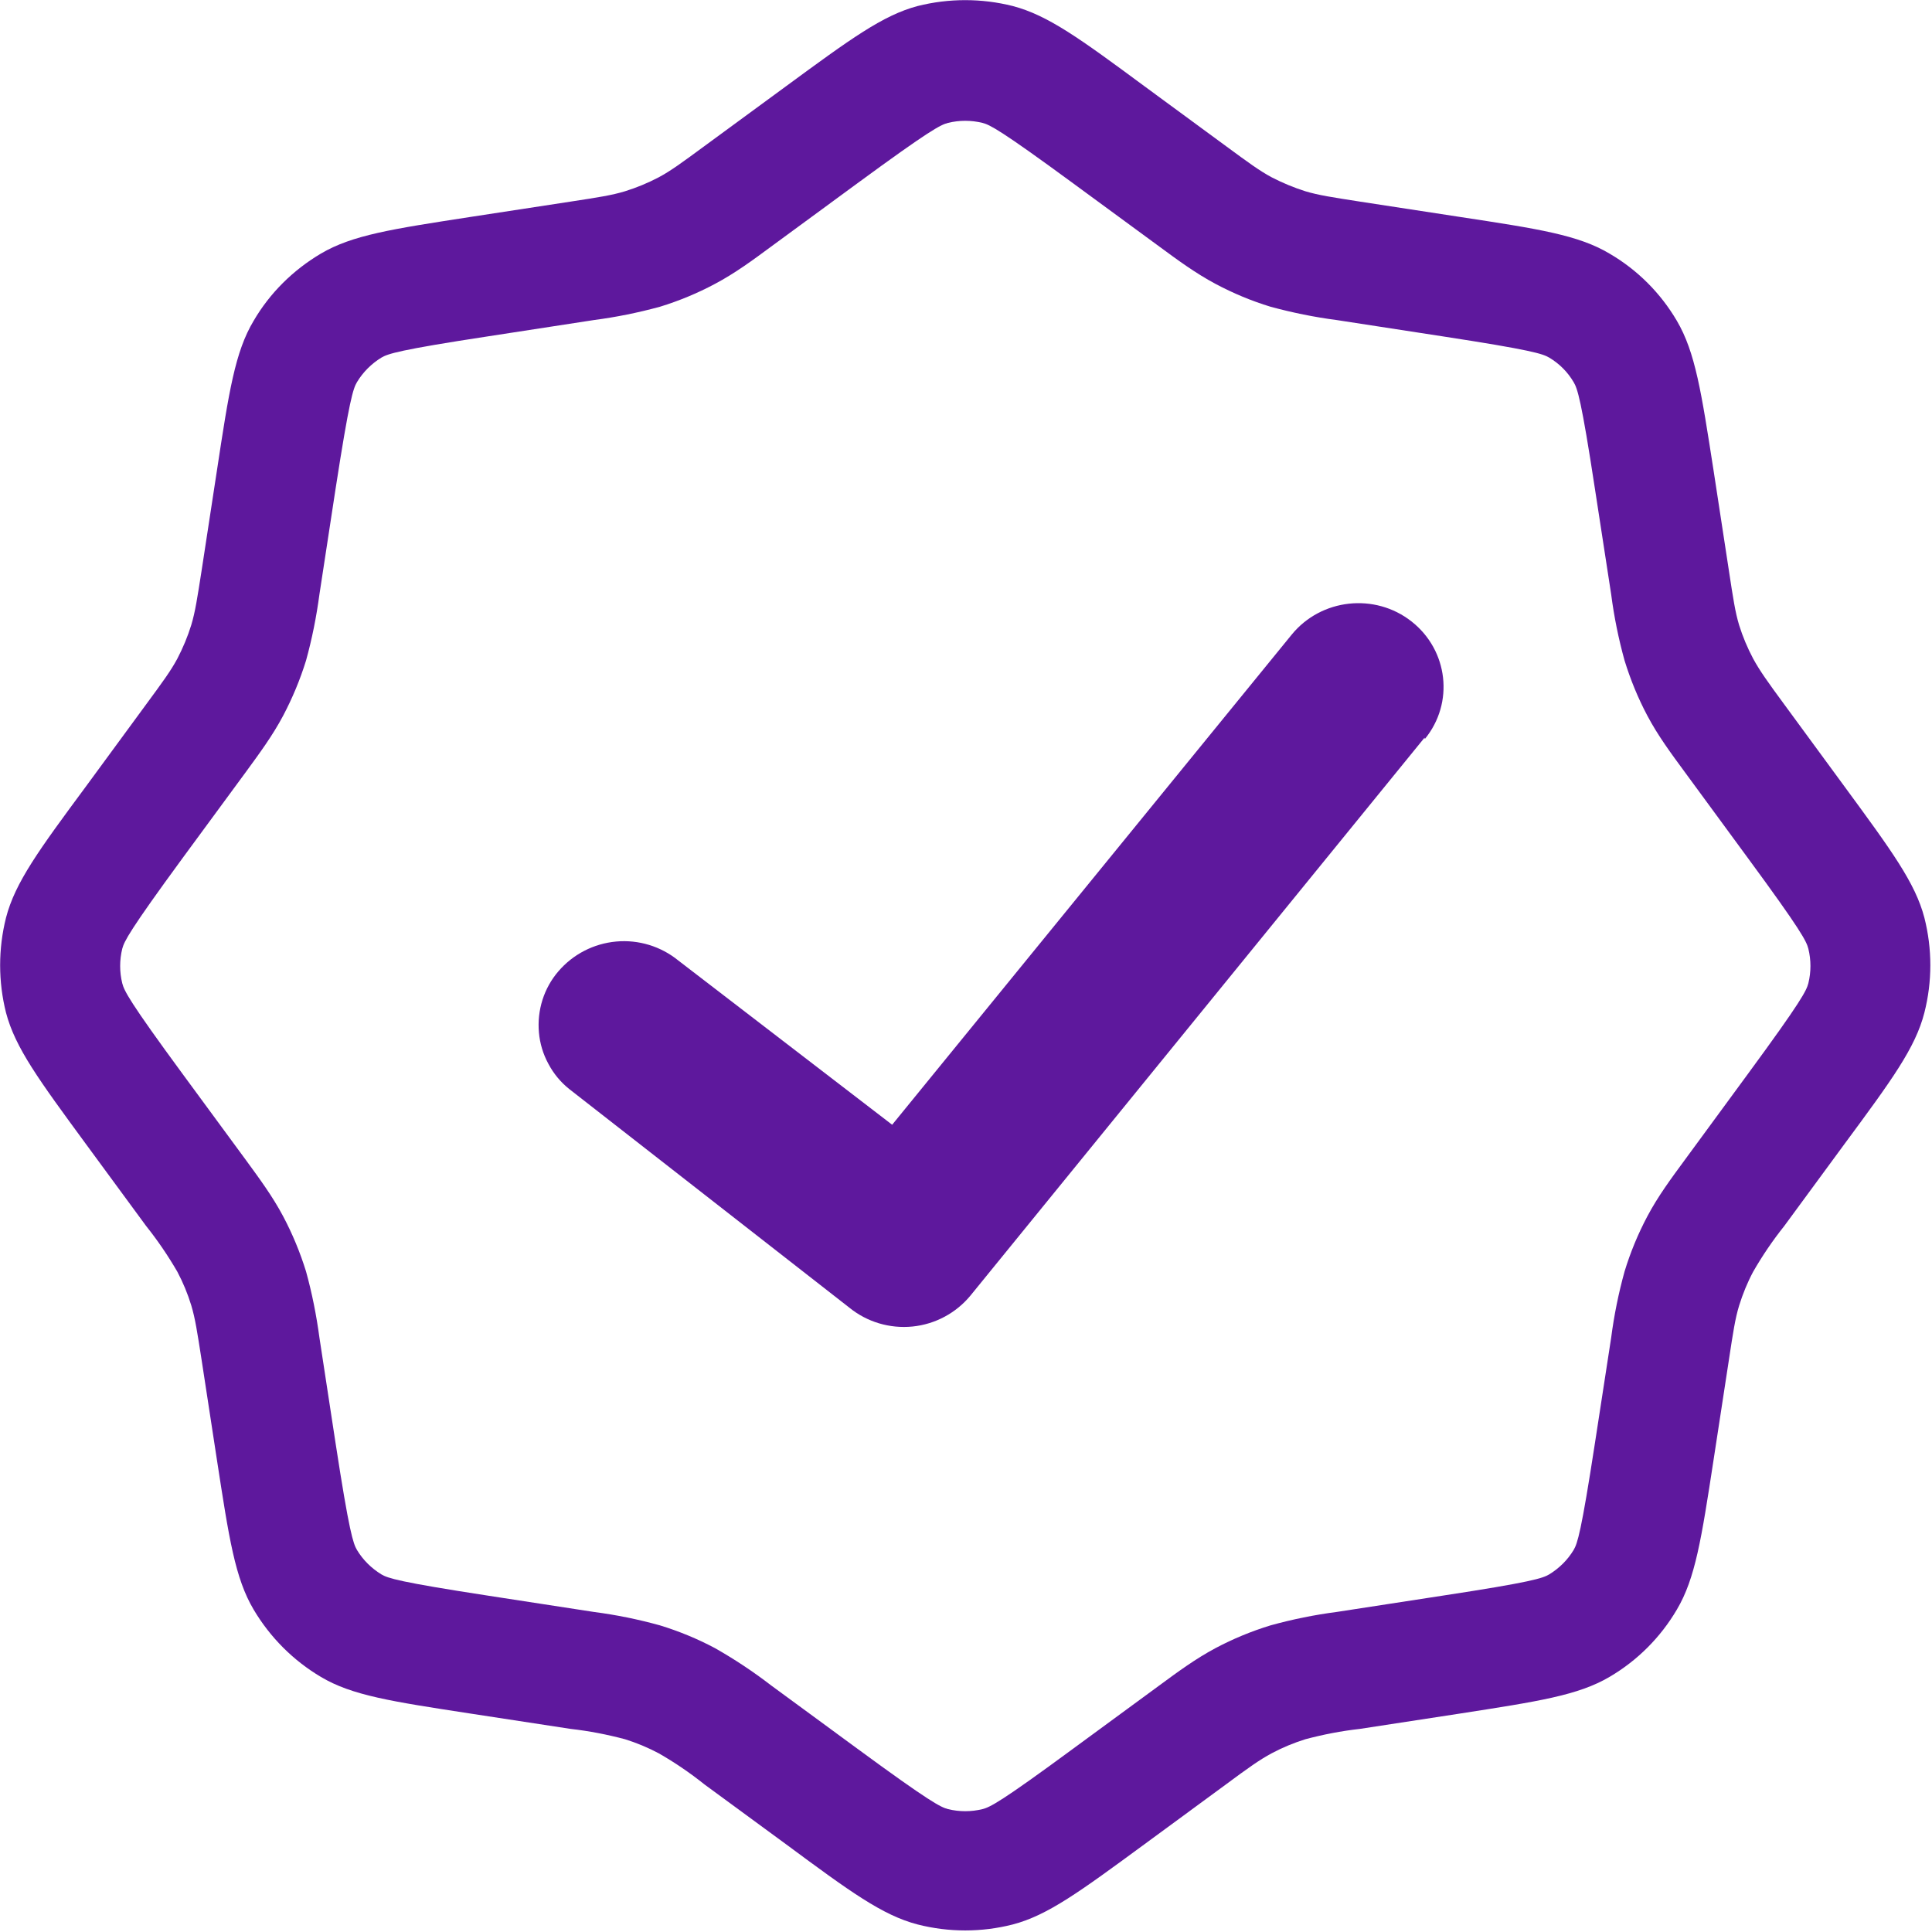 <svg width="18" height="18" viewBox="0 0 18 18" fill="none" xmlns="http://www.w3.org/2000/svg">
<g clip-path="url(#clip0_29_308)">
<path d="M13.275 6.885C13.55 6.549 13.493 6.059 13.151 5.79C12.809 5.521 12.309 5.577 12.035 5.912L8.312 10.479L6.32 8.949C6.158 8.817 5.95 8.753 5.741 8.772C5.532 8.791 5.339 8.89 5.202 9.05C5.135 9.128 5.085 9.218 5.054 9.316C5.023 9.414 5.012 9.517 5.021 9.619C5.03 9.722 5.06 9.821 5.109 9.911C5.157 10.002 5.223 10.082 5.303 10.146L7.913 12.183C8.078 12.317 8.289 12.38 8.501 12.359C8.712 12.338 8.907 12.234 9.042 12.07L13.272 6.873L13.275 6.885Z" fill="#5E189D"/>
<path fill-rule="evenodd" clip-rule="evenodd" d="M7.324 0.803C7.925 0.362 8.225 0.142 8.55 0.056C8.841 -0.017 9.145 -0.017 9.435 0.056C9.764 0.142 10.065 0.362 10.662 0.803L11.423 1.362C11.631 1.515 11.736 1.592 11.848 1.652C11.949 1.704 12.054 1.748 12.162 1.782C12.285 1.819 12.412 1.838 12.668 1.878L13.601 2.021C14.338 2.133 14.706 2.19 14.996 2.363C15.255 2.514 15.471 2.73 15.623 2.989C15.795 3.282 15.851 3.651 15.965 4.384L16.108 5.318C16.147 5.573 16.166 5.702 16.203 5.824C16.237 5.933 16.281 6.037 16.334 6.137C16.395 6.249 16.47 6.354 16.623 6.562L17.182 7.324C17.623 7.925 17.844 8.225 17.929 8.55C18.003 8.841 18.003 9.145 17.929 9.435C17.845 9.764 17.623 10.065 17.182 10.662L16.623 11.423C16.516 11.557 16.419 11.7 16.334 11.848C16.28 11.949 16.237 12.055 16.203 12.164C16.166 12.285 16.147 12.412 16.108 12.668L15.965 13.601C15.852 14.338 15.795 14.706 15.623 14.996C15.471 15.255 15.255 15.471 14.996 15.623C14.704 15.795 14.335 15.851 13.601 15.965L12.668 16.108C12.497 16.127 12.328 16.16 12.162 16.204C12.054 16.238 11.949 16.281 11.848 16.335C11.736 16.395 11.631 16.47 11.423 16.624L10.662 17.183C10.061 17.624 9.761 17.845 9.435 17.93C9.145 18.004 8.841 18.004 8.55 17.93C8.222 17.845 7.92 17.624 7.324 17.183L6.562 16.624C6.428 16.517 6.286 16.42 6.137 16.335C6.037 16.282 5.932 16.238 5.823 16.204C5.657 16.16 5.488 16.127 5.318 16.108L4.384 15.965C3.647 15.852 3.278 15.796 2.989 15.623C2.731 15.47 2.516 15.254 2.363 14.996C2.19 14.704 2.134 14.335 2.021 13.601L1.878 12.668C1.838 12.412 1.819 12.285 1.782 12.162C1.749 12.054 1.705 11.948 1.652 11.848C1.566 11.7 1.469 11.557 1.362 11.423L0.803 10.662C0.362 10.061 0.142 9.762 0.056 9.435C-0.017 9.145 -0.017 8.841 0.056 8.55C0.141 8.222 0.362 7.92 0.803 7.324L1.362 6.562C1.515 6.354 1.592 6.249 1.652 6.137C1.704 6.037 1.748 5.933 1.782 5.823C1.819 5.7 1.838 5.573 1.878 5.318L2.021 4.384C2.133 3.647 2.19 3.278 2.363 2.989C2.514 2.73 2.73 2.517 2.989 2.363C3.282 2.19 3.651 2.134 4.384 2.021L5.318 1.878C5.573 1.839 5.702 1.819 5.823 1.782C5.932 1.748 6.036 1.705 6.137 1.652C6.249 1.592 6.354 1.515 6.562 1.362L7.324 0.803ZM10.001 1.71L10.801 2.297C10.971 2.422 11.139 2.546 11.325 2.645C11.49 2.733 11.661 2.804 11.838 2.858C12.041 2.913 12.247 2.955 12.455 2.982L13.436 3.133C14.27 3.261 14.373 3.296 14.434 3.332C14.529 3.389 14.605 3.465 14.661 3.56C14.697 3.62 14.733 3.724 14.86 4.557L15.011 5.538C15.038 5.747 15.08 5.953 15.136 6.155C15.191 6.333 15.261 6.504 15.348 6.668C15.447 6.855 15.571 7.022 15.696 7.192L16.283 7.992C16.783 8.672 16.83 8.769 16.848 8.839C16.874 8.945 16.874 9.055 16.848 9.161C16.83 9.23 16.783 9.327 16.283 10.008L15.696 10.808C15.571 10.978 15.447 11.145 15.348 11.332C15.261 11.496 15.19 11.668 15.136 11.845C15.08 12.047 15.038 12.254 15.011 12.462L14.86 13.443C14.732 14.276 14.697 14.38 14.661 14.441C14.605 14.534 14.527 14.611 14.434 14.668C14.373 14.704 14.27 14.74 13.436 14.867L12.455 15.018C12.247 15.045 12.041 15.087 11.838 15.143C11.661 15.197 11.489 15.268 11.325 15.355C11.139 15.454 10.971 15.578 10.801 15.703L10.001 16.29C9.322 16.79 9.224 16.837 9.154 16.855C9.048 16.881 8.938 16.881 8.832 16.855C8.764 16.837 8.666 16.79 7.985 16.29L7.185 15.703C7.019 15.575 6.844 15.459 6.661 15.355C6.497 15.268 6.325 15.197 6.148 15.143C5.946 15.087 5.74 15.045 5.532 15.018L4.551 14.867C3.717 14.739 3.614 14.704 3.553 14.668C3.46 14.611 3.382 14.534 3.326 14.441C3.29 14.38 3.254 14.276 3.126 13.443L2.976 12.462C2.948 12.254 2.907 12.047 2.851 11.845C2.796 11.668 2.725 11.496 2.638 11.332C2.539 11.145 2.415 10.978 2.291 10.808L1.703 10.008C1.204 9.329 1.157 9.231 1.139 9.161C1.113 9.055 1.113 8.945 1.139 8.839C1.157 8.771 1.204 8.673 1.703 7.992L2.291 7.192C2.415 7.022 2.539 6.855 2.638 6.668C2.725 6.503 2.796 6.332 2.851 6.155C2.907 5.953 2.948 5.747 2.976 5.538L3.126 4.557C3.255 3.724 3.29 3.62 3.326 3.56C3.382 3.467 3.46 3.389 3.553 3.332C3.614 3.296 3.717 3.26 4.551 3.133L5.532 2.982C5.74 2.955 5.946 2.913 6.148 2.858C6.327 2.803 6.498 2.732 6.661 2.645C6.848 2.546 7.016 2.422 7.185 2.297L7.985 1.71C8.665 1.211 8.763 1.163 8.832 1.145C8.938 1.119 9.048 1.119 9.154 1.145C9.223 1.163 9.321 1.211 10.001 1.71Z" fill="#5E189D"/>
</g>
<defs>
<clipPath id="clip0_29_308">
<rect width="18" height="18" fill="white"/>
</clipPath>
</defs>
</svg>
